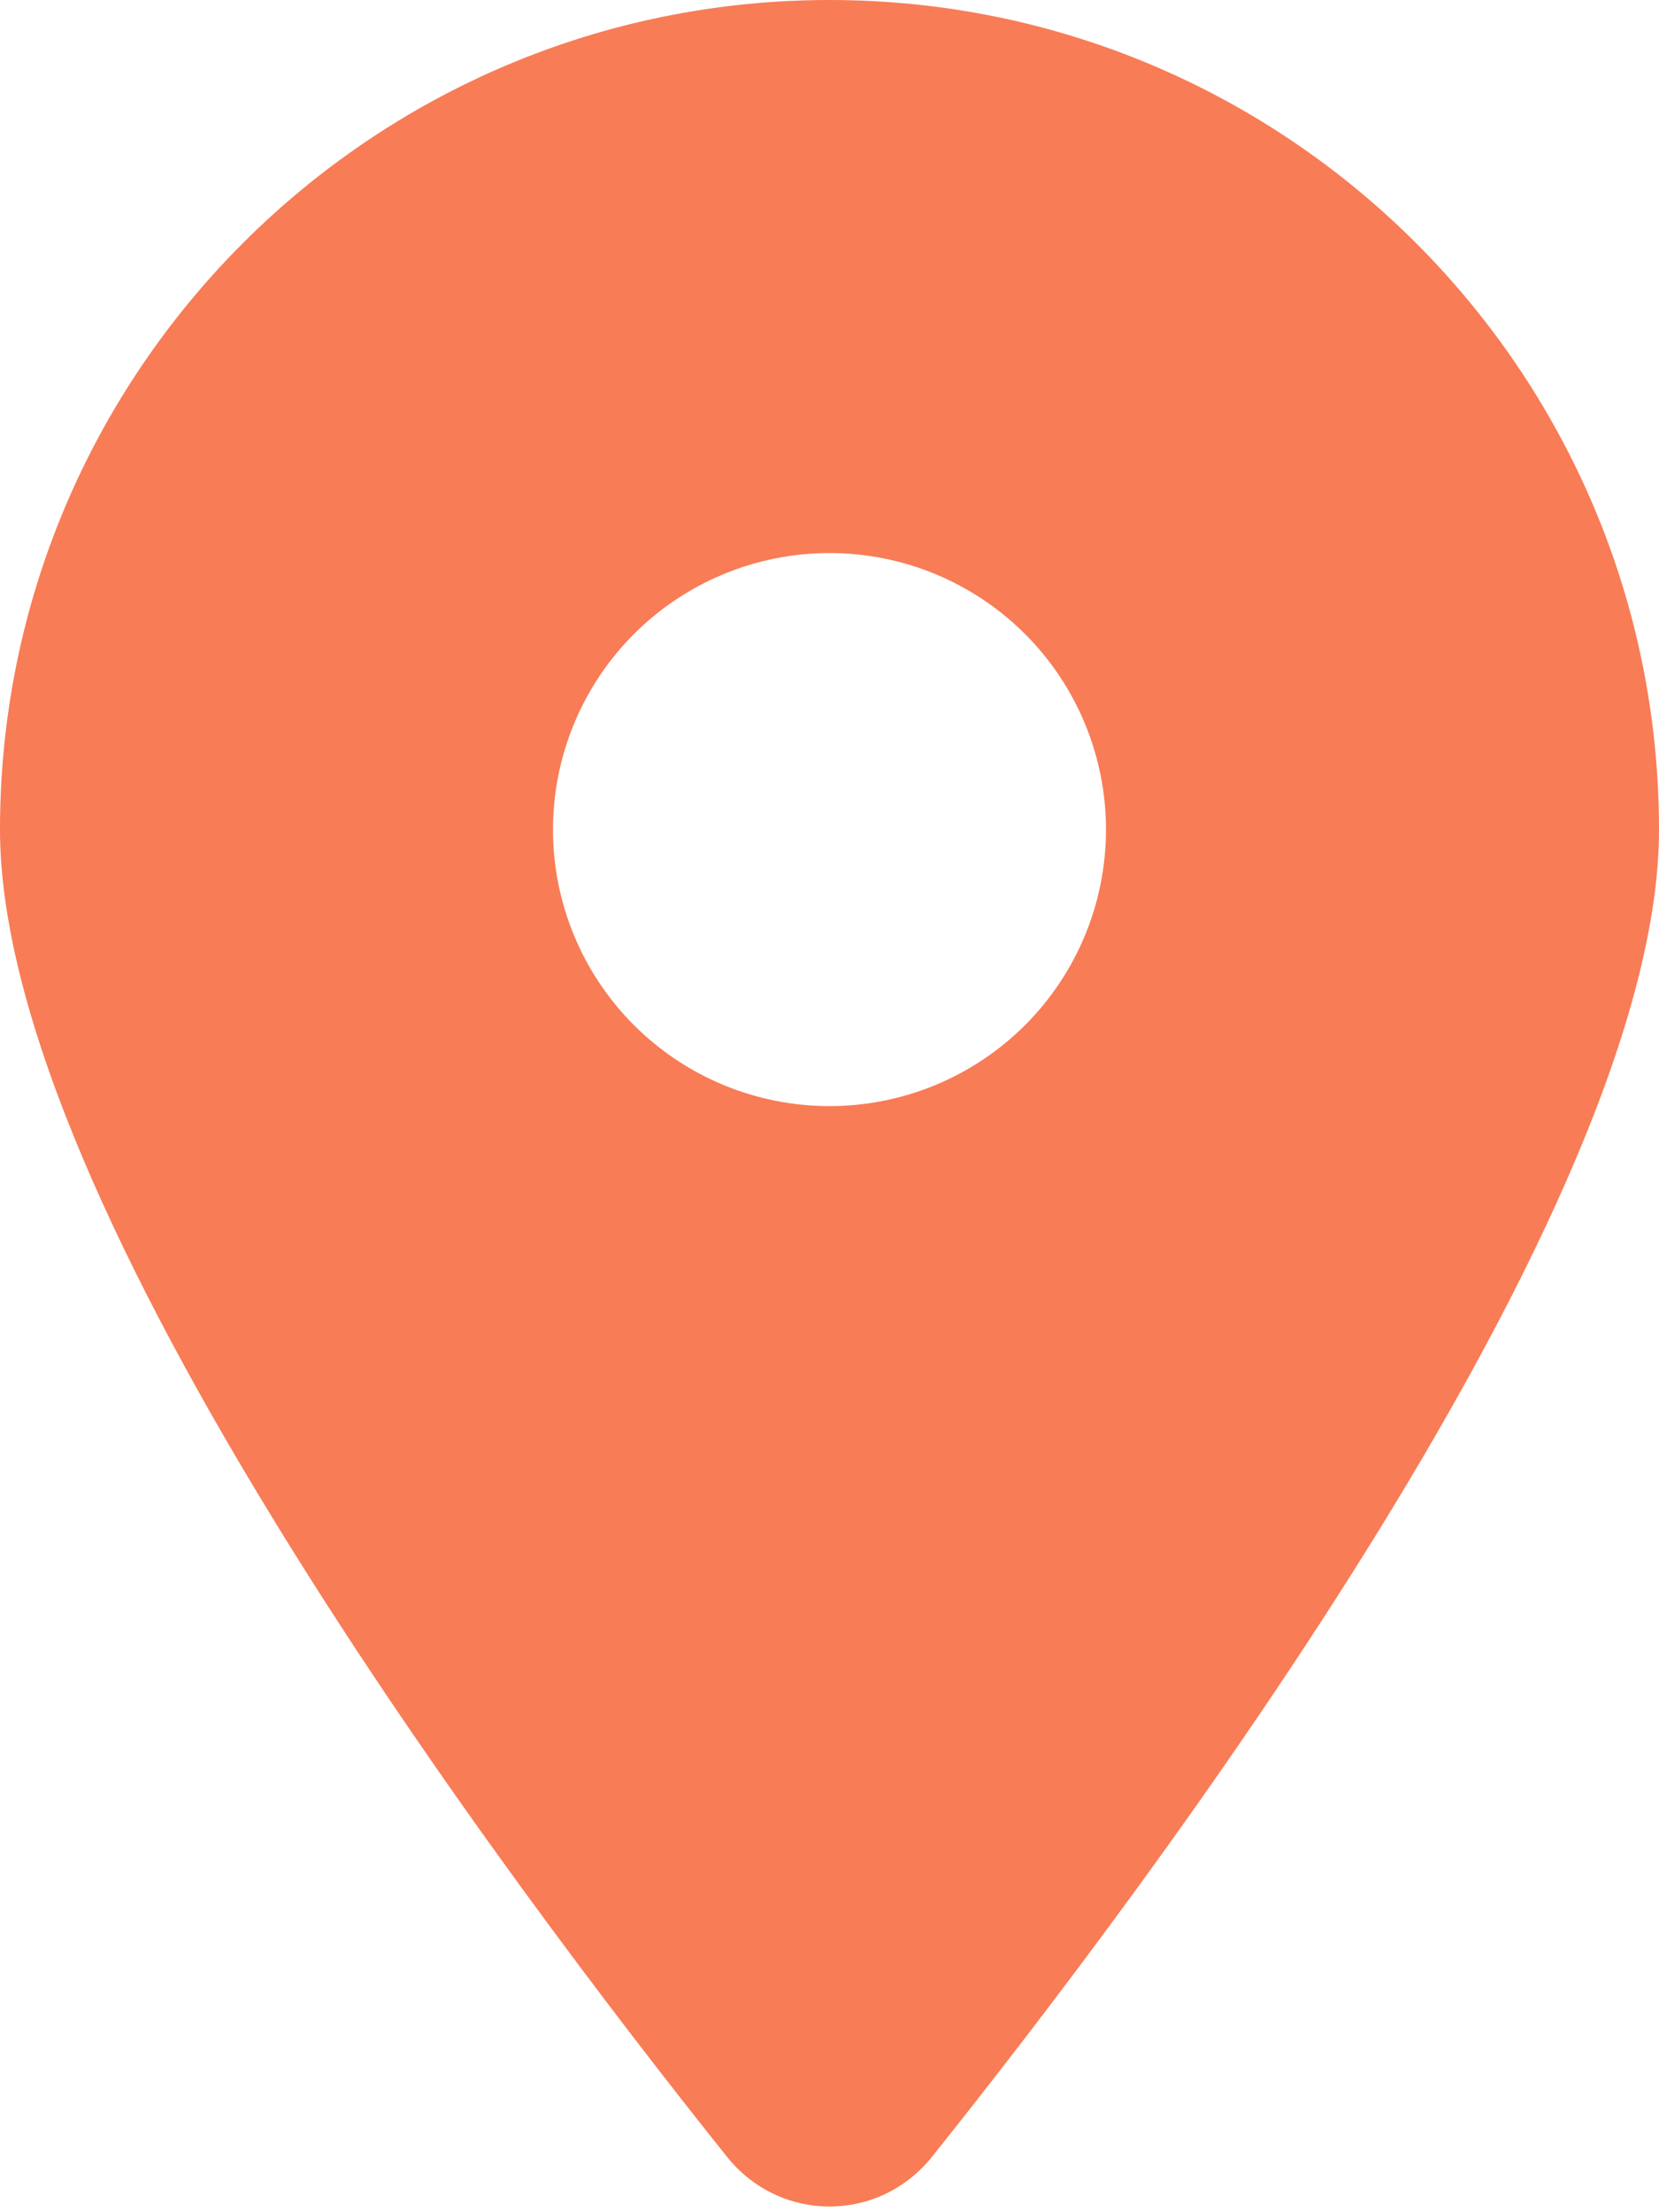 <svg width="15" height="20" viewBox="0 0 15 20" fill="none" xmlns="http://www.w3.org/2000/svg">
<g clip-path="url(#clip0_1966_34350)">
<path d="M8.426 19.5C10.43 16.992 15 10.914 15 7.5C15 3.359 11.641 0 7.5 0C3.359 0 0 3.359 0 7.5C0 10.914 4.57 16.992 6.574 19.5C7.055 20.098 7.945 20.098 8.426 19.5ZM7.5 5C8.163 5 8.799 5.263 9.268 5.732C9.737 6.201 10 6.837 10 7.5C10 8.163 9.737 8.799 9.268 9.268C8.799 9.737 8.163 10 7.5 10C6.837 10 6.201 9.737 5.732 9.268C5.263 8.799 5 8.163 5 7.5C5 6.837 5.263 6.201 5.732 5.732C6.201 5.263 6.837 5 7.5 5Z" fill="#F87C56"/>
</g>
<defs>
<clipPath id="clip0_1966_34350">
<rect width="15" height="20" fill="white"/>
</clipPath>
</defs>
</svg>
